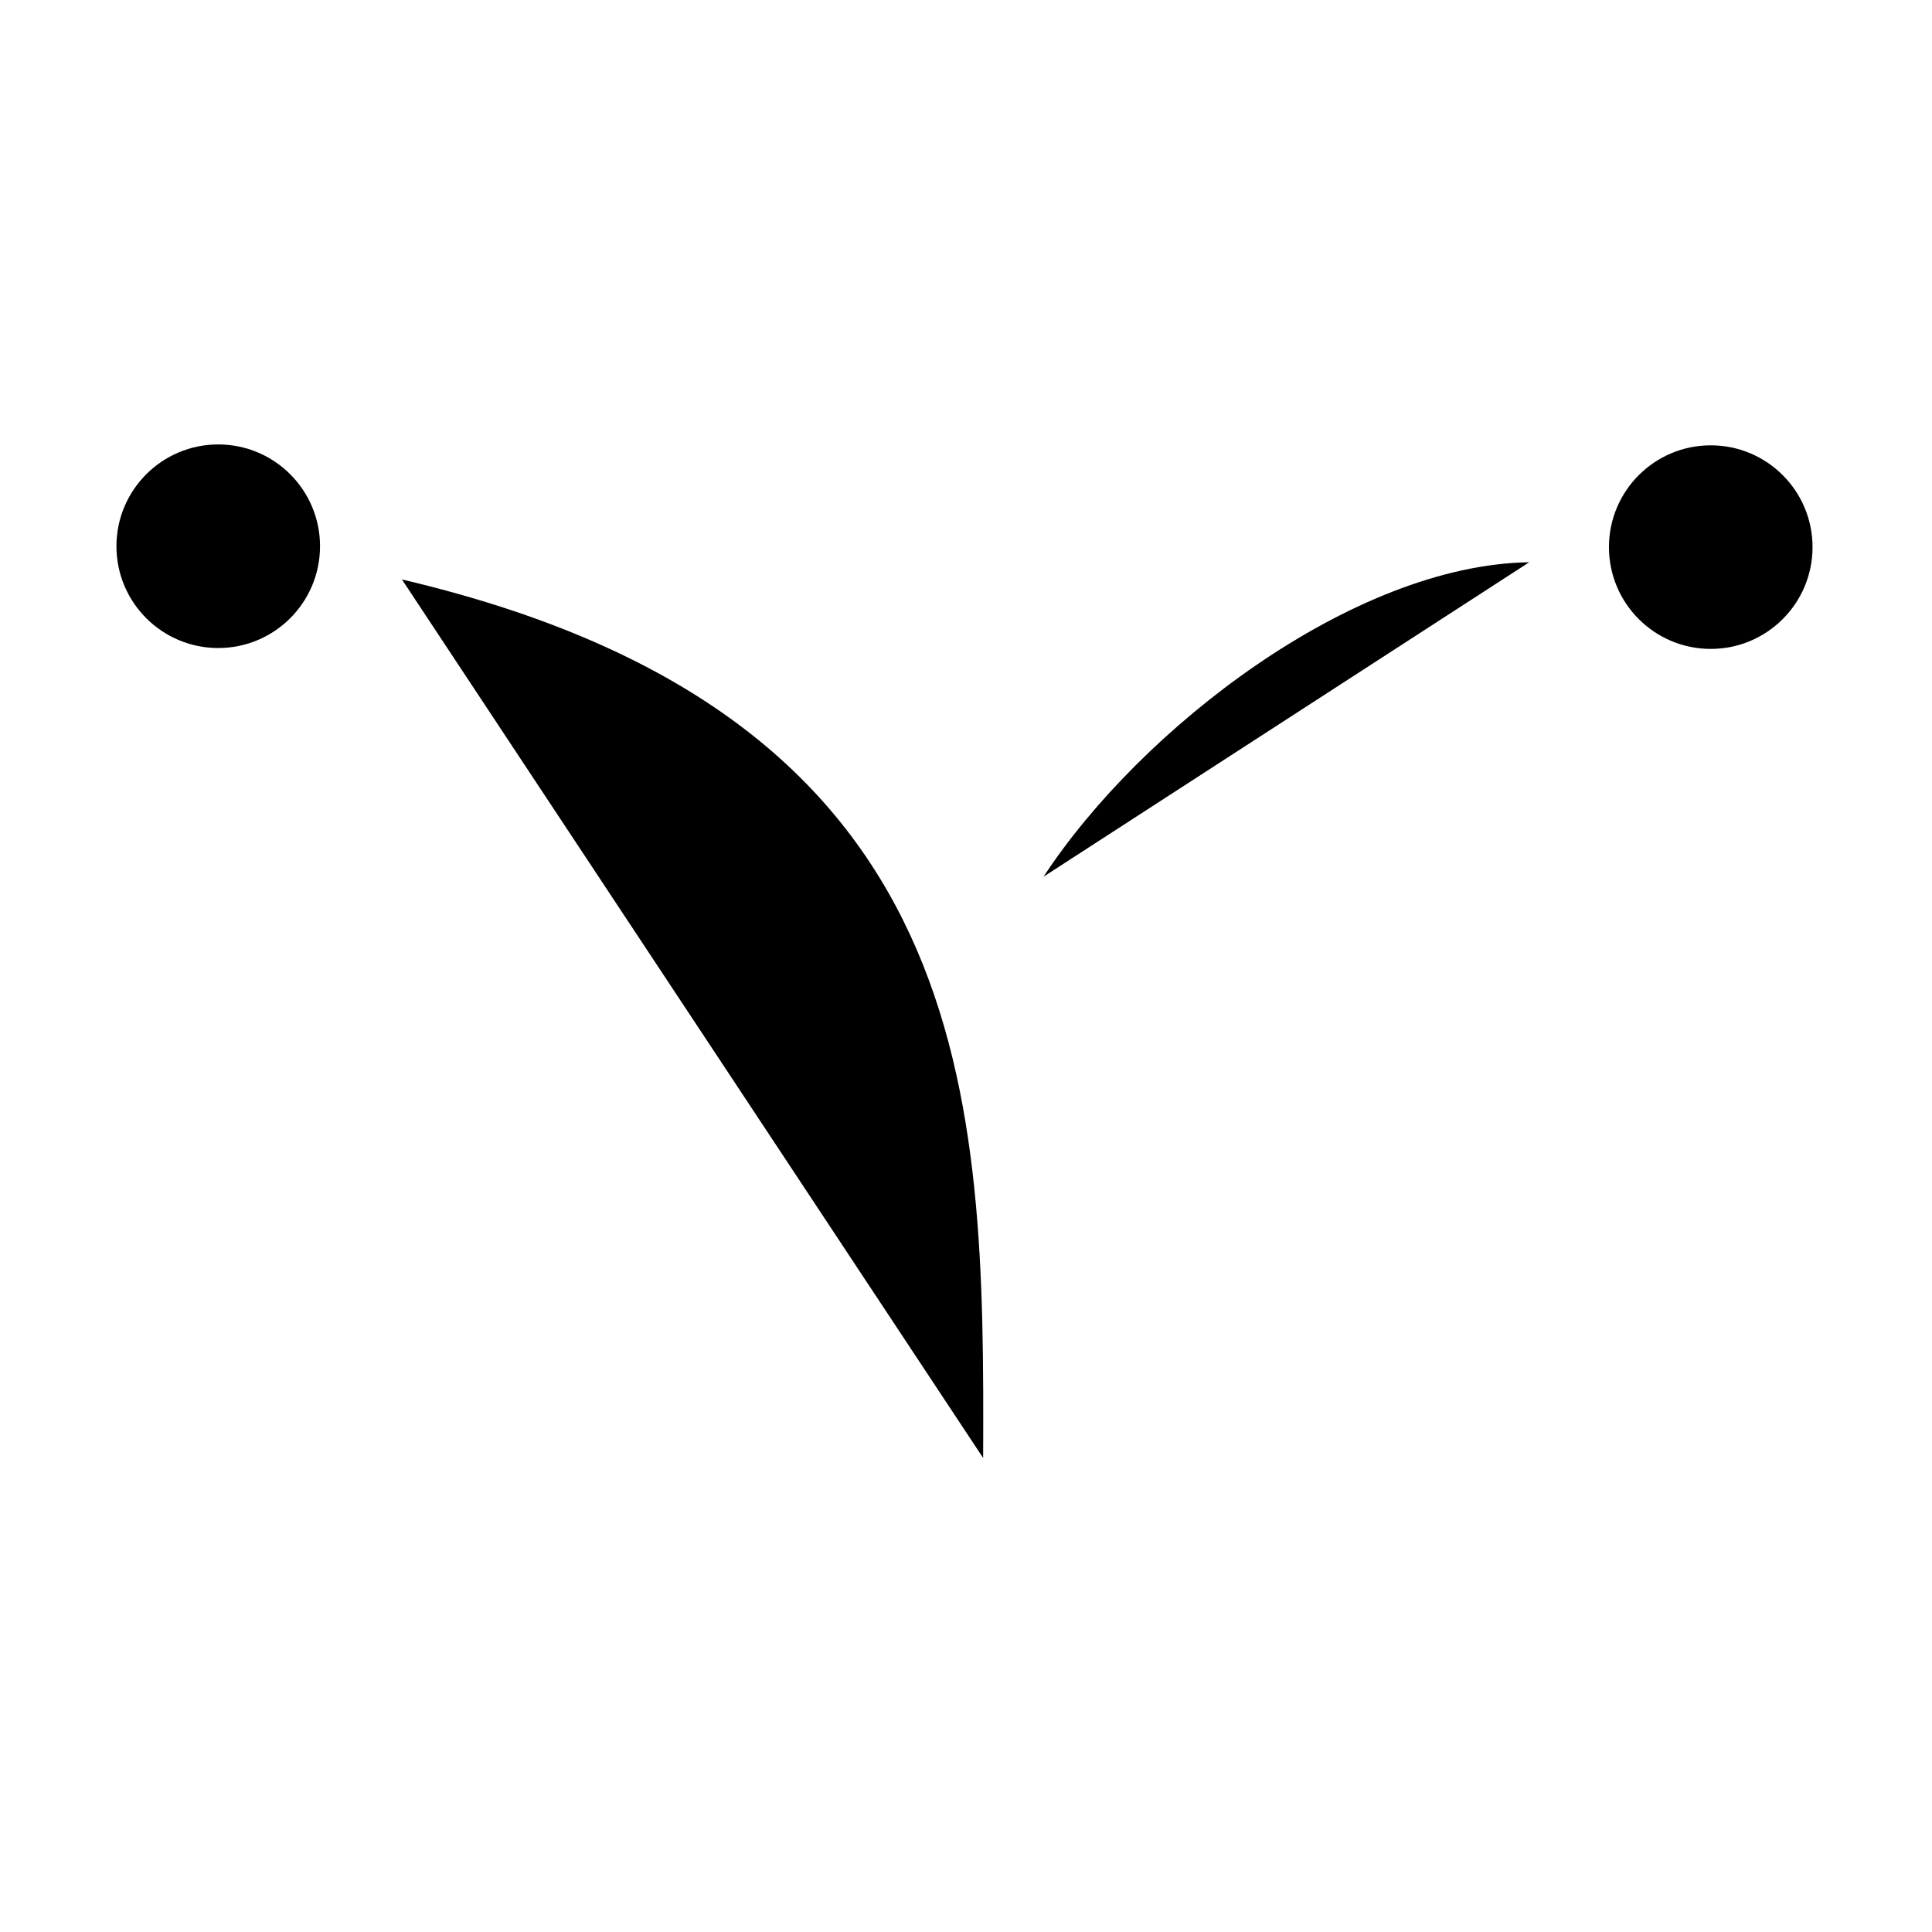 <?xml version="1.0" encoding="UTF-8"?><svg viewBox="0 0 48 48"><style>.m {fill: none;stroke: #fff;stroke-width: 1px;stroke-linecap: round;stroke-linejoin: round;}</style><path class="m" d="M 5.494,36.223 5.233,18.497" /><path class="m" d="M 9.986,14.397 C 24.364,17.768 24.46,27.287 24.426,36.223" /><path class="m" d="m 25.927,21.781 c 2.425,-3.7 7.693,-7.747 12.066,-7.812" /><path class="m" d="m 42.562,18.304 0.096,17.92" /><circle class="m" cx="5.422" cy="13.571" r="2.529" /><circle class="m" cx="42.503" cy="13.593" r="2.529" /></svg>